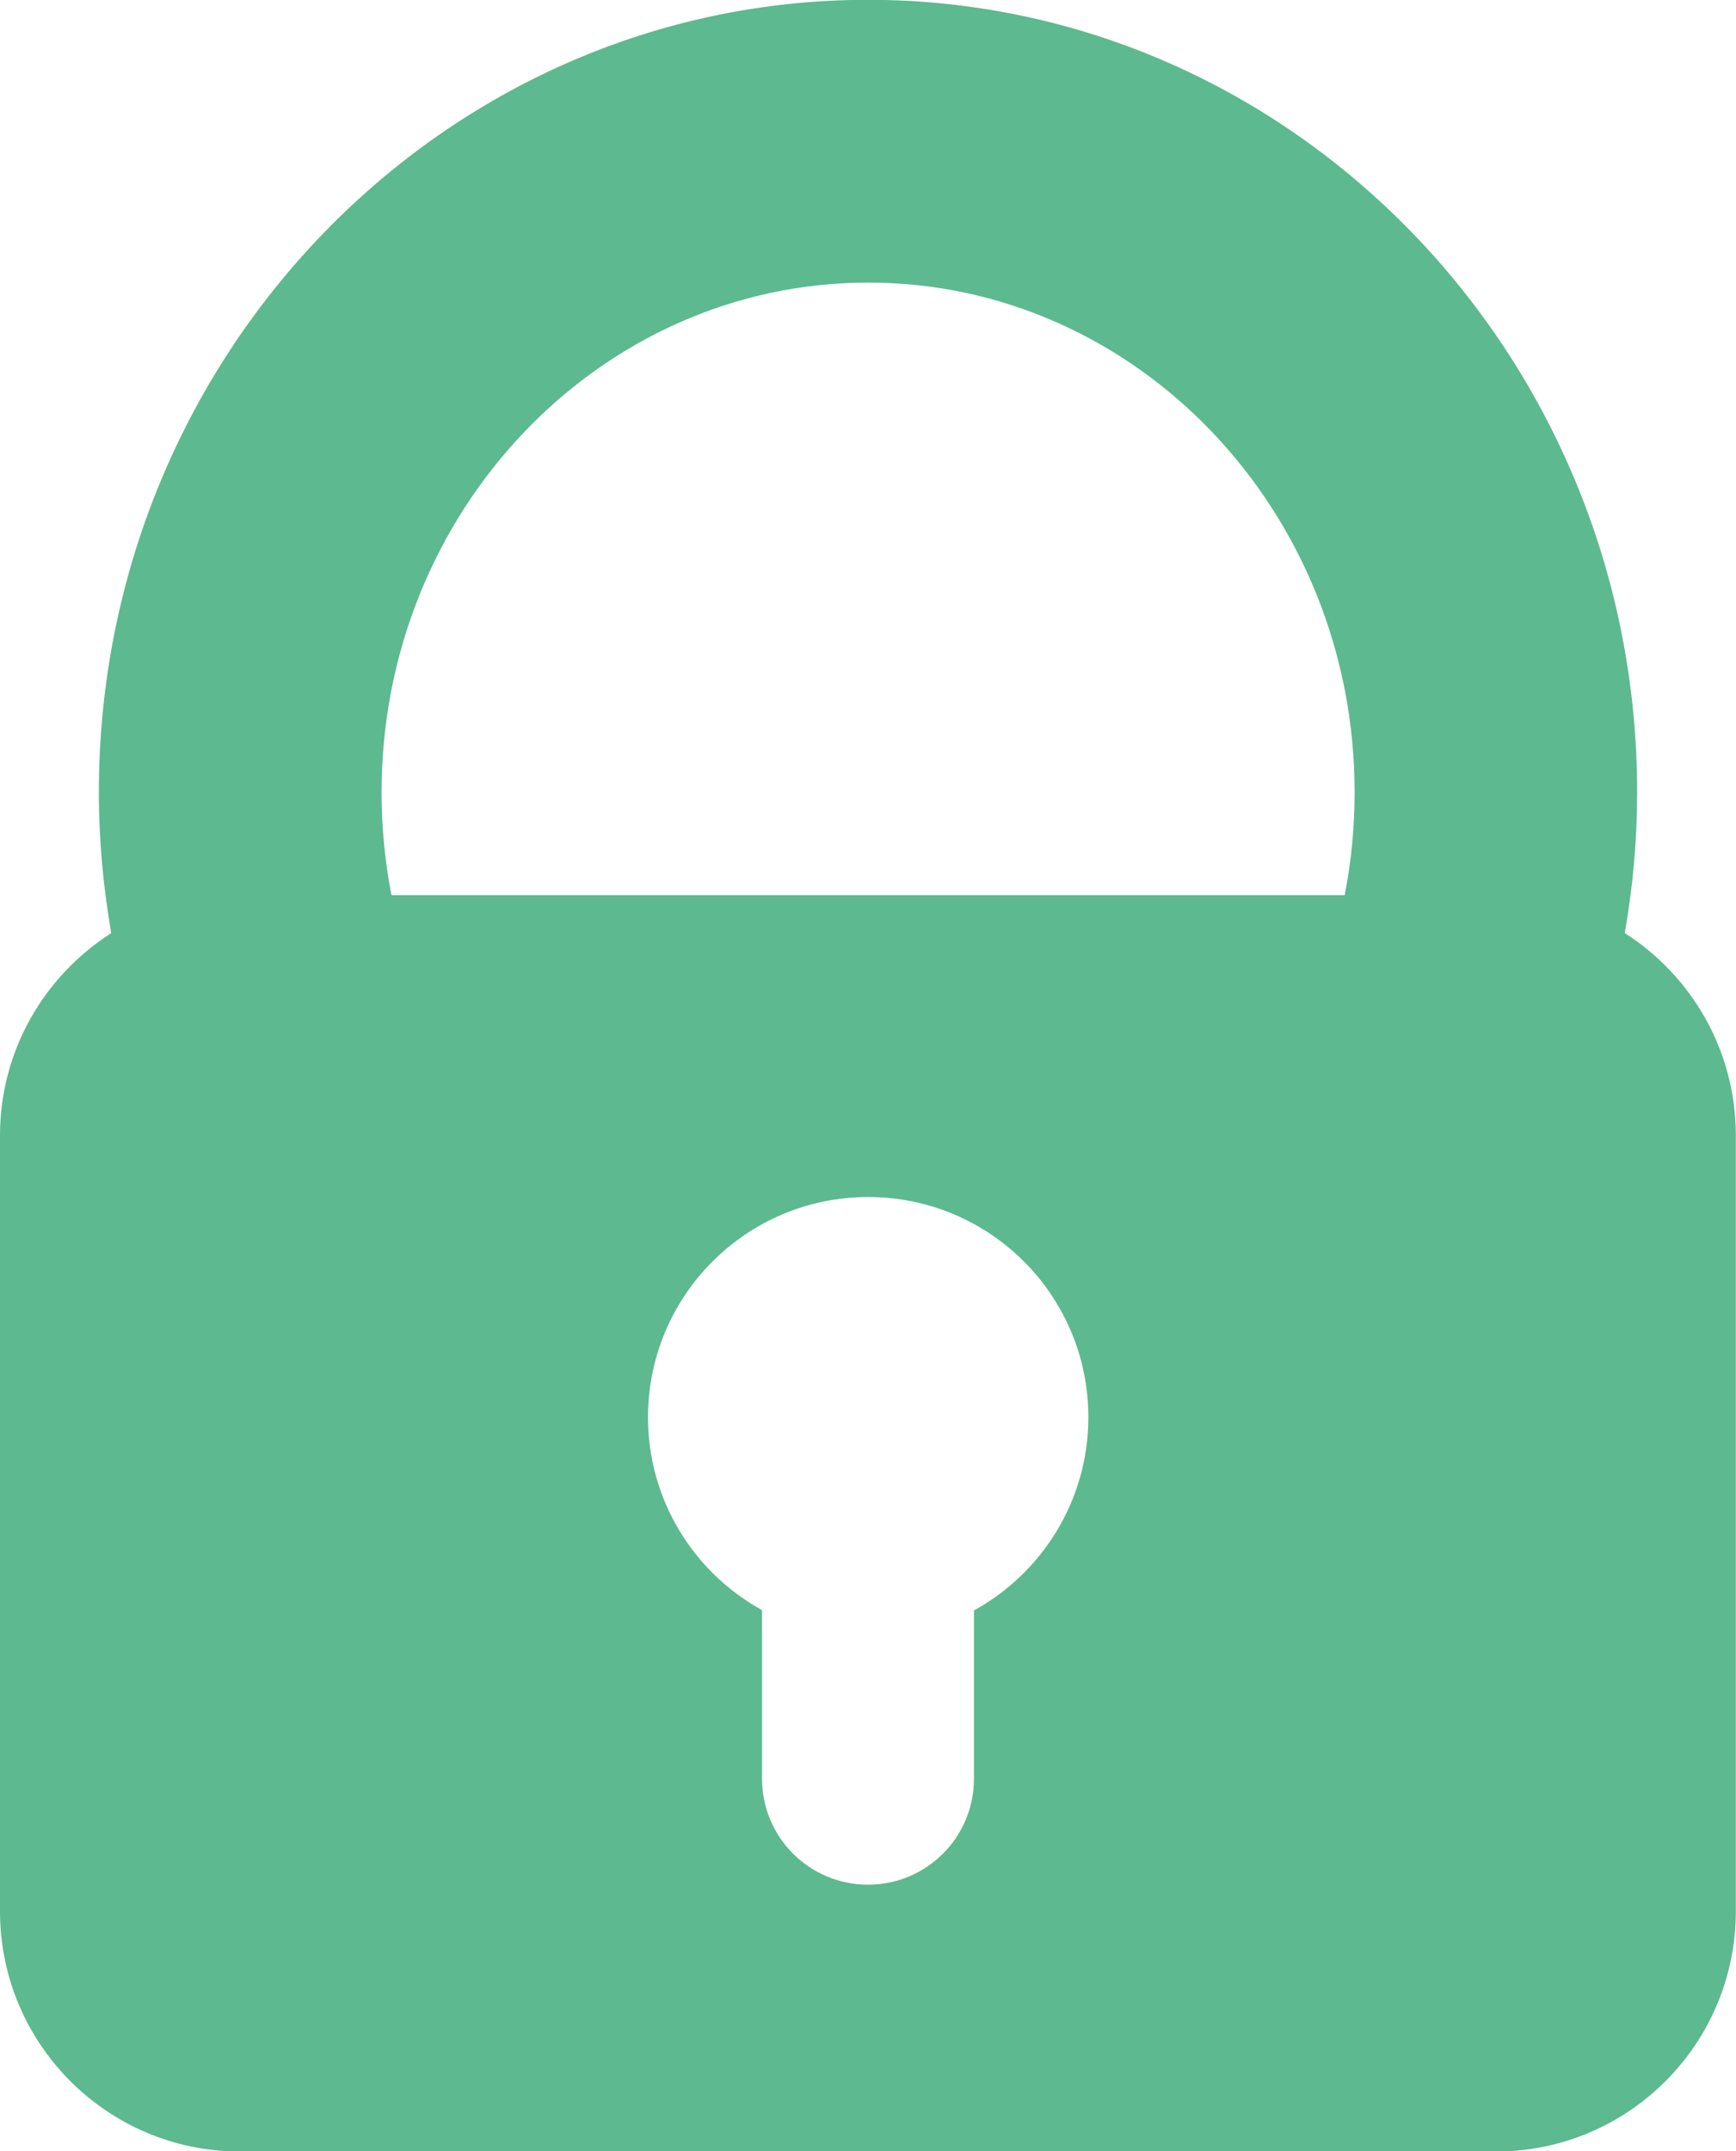 <?xml version="1.0" encoding="UTF-8"?><svg xmlns="http://www.w3.org/2000/svg" viewBox="0 0 92.72 114.87"><defs><style>.d{fill:#5db98f;}</style></defs><g id="a"/><g id="b"><g id="c"><path class="d" d="M86.78,49.82c.43-2.44,.66-4.95,.66-7.52,0-23.33-18.43-42.31-41.08-42.31S5.28,18.98,5.28,42.31c0,2.57,.24,5.07,.66,7.52-3.57,2.28-5.94,6.26-5.94,10.81v41.42c0,7.08,5.74,12.83,12.82,12.83H79.89c7.08,0,12.82-5.74,12.82-12.83h0V60.63c0-4.55-2.37-8.53-5.94-10.81Zm-34.76,36.16v9c0,3.13-2.53,5.66-5.66,5.66s-5.66-2.53-5.66-5.66v-9c-3.63-2-6.09-5.86-6.09-10.3,0-6.49,5.26-11.76,11.76-11.76s11.76,5.26,11.76,11.76c0,4.44-2.47,8.31-6.1,10.31Zm19.79-38.18H20.91c-.35-1.78-.53-3.62-.53-5.5,0-15,11.66-27.21,25.99-27.21s25.98,12.2,25.98,27.21c0,1.88-.18,3.72-.53,5.5Z"/></g></g></svg>